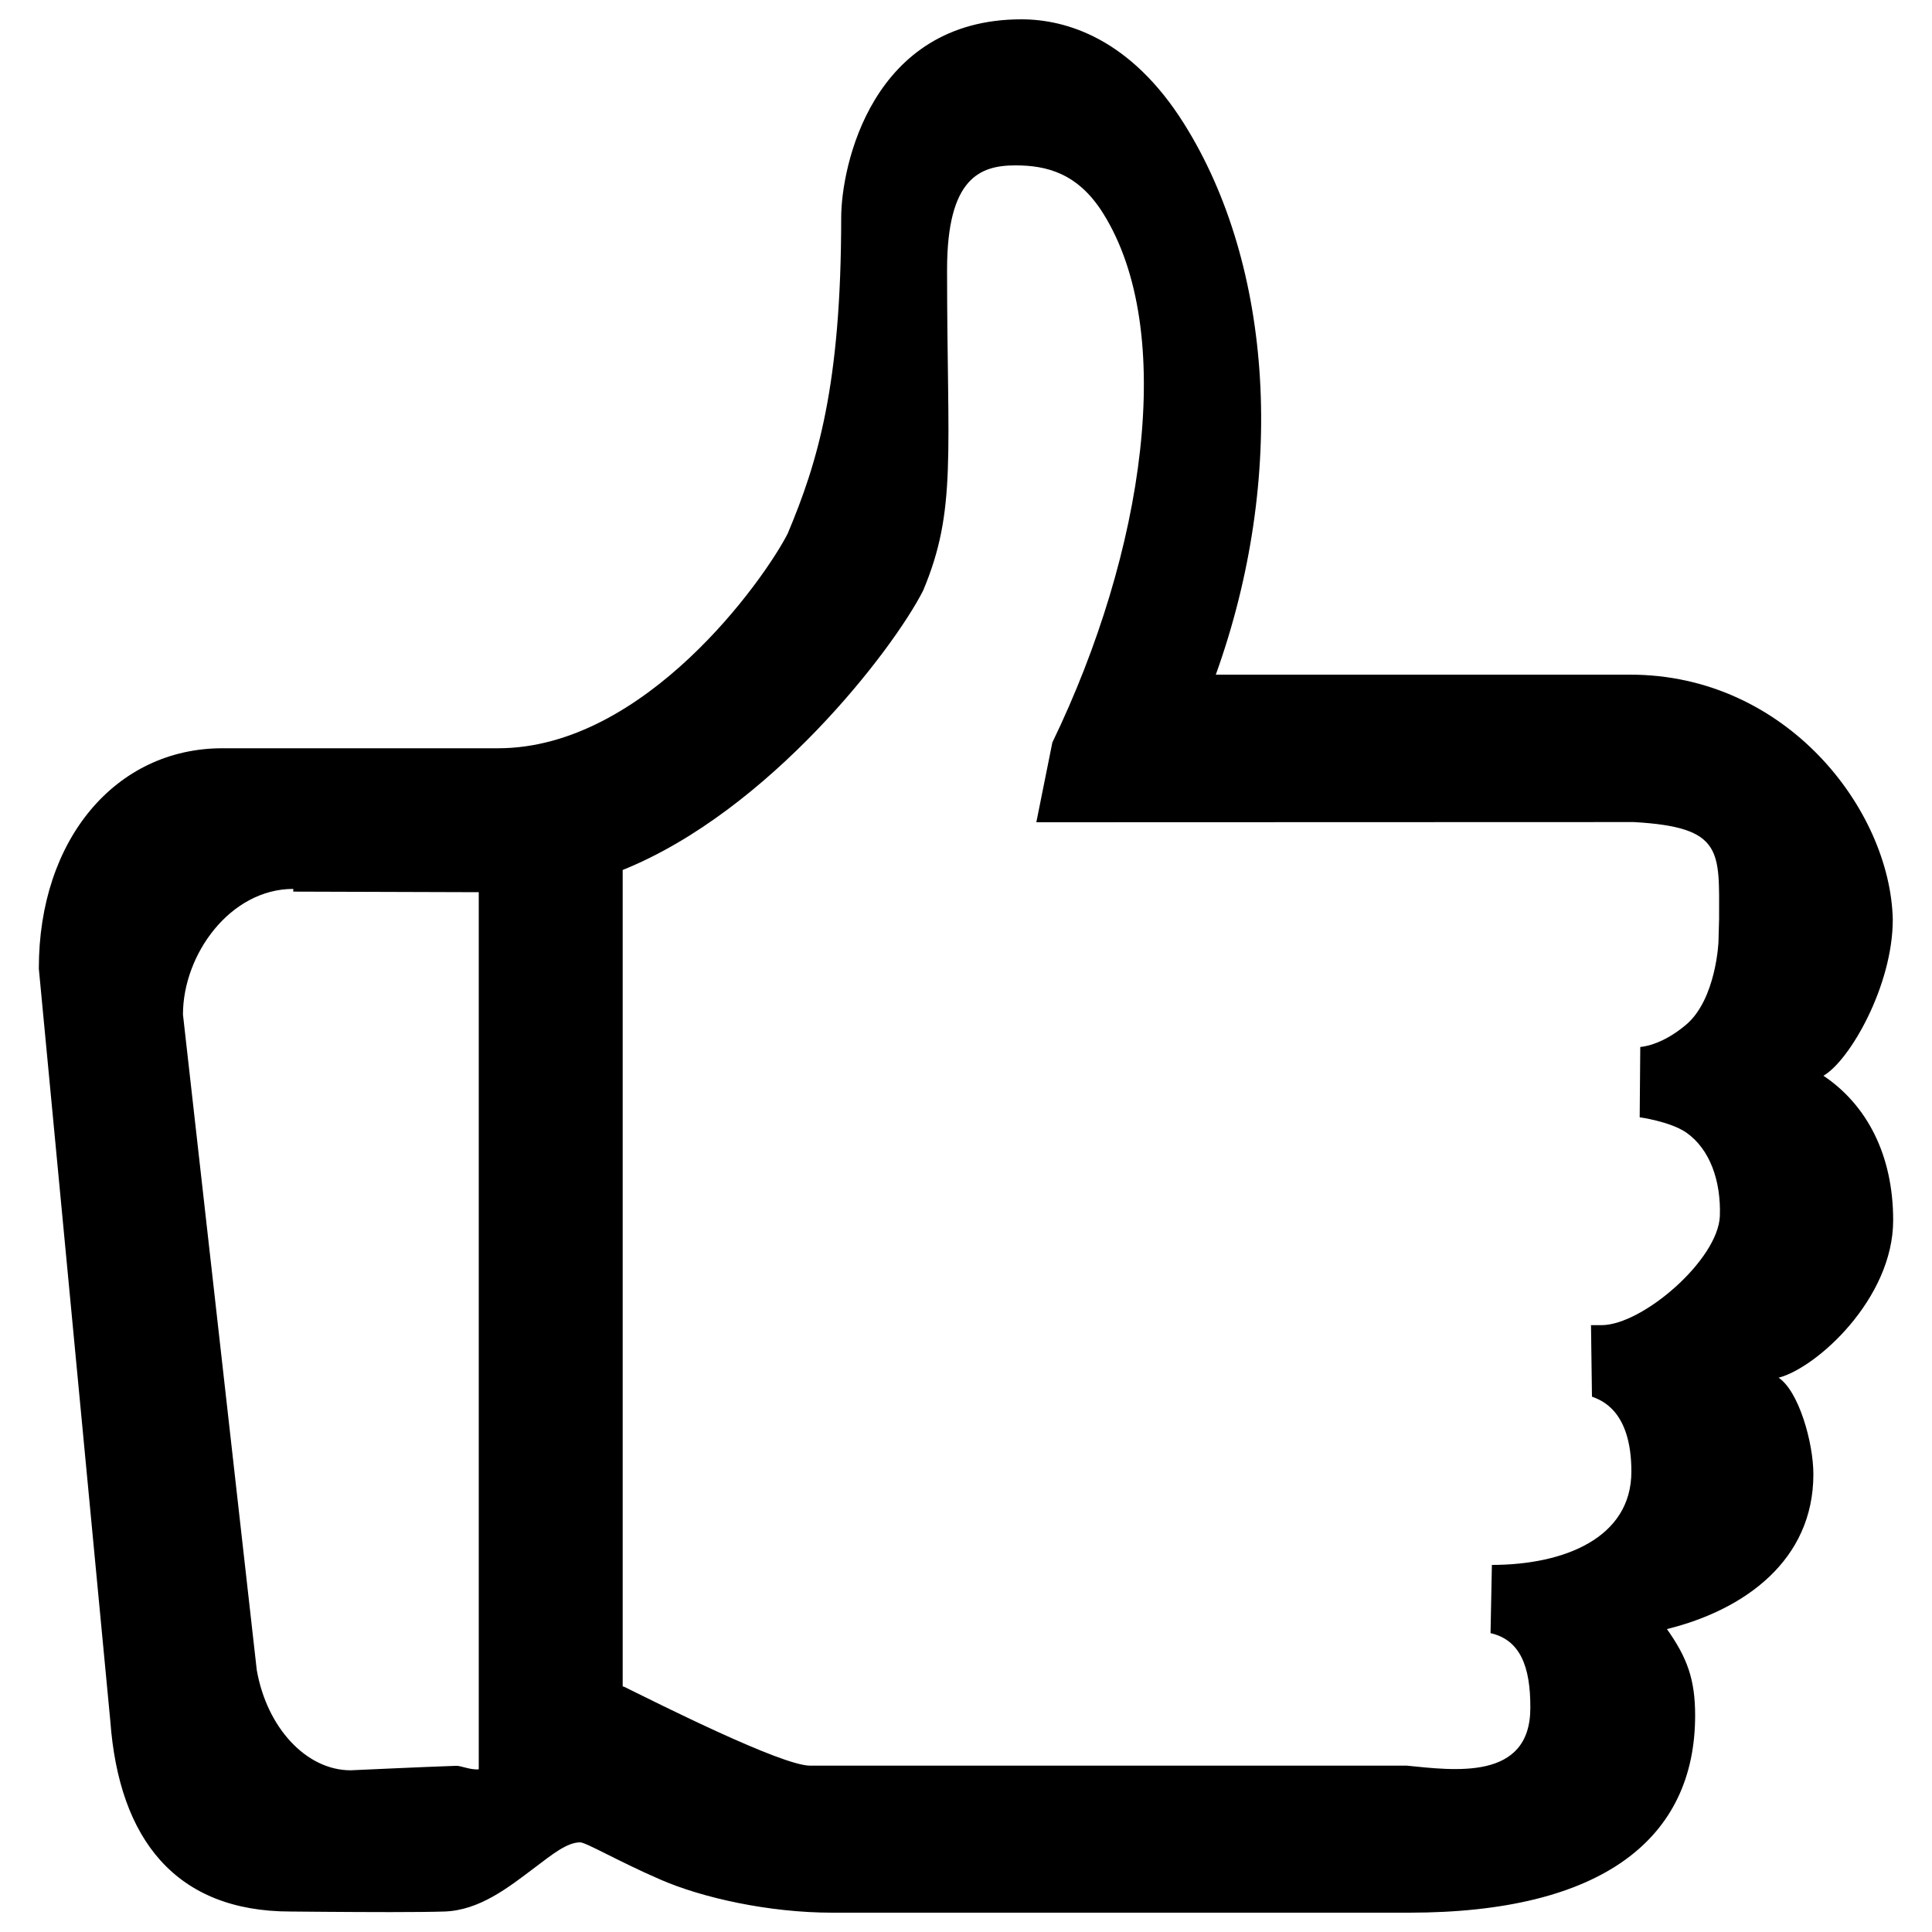 <?xml version="1.0" encoding="utf-8"?>
<!-- Svg Vector Icons : http://www.onlinewebfonts.com/icon -->
<!DOCTYPE svg PUBLIC "-//W3C//DTD SVG 1.1//EN" "http://www.w3.org/Graphics/SVG/1.1/DTD/svg11.dtd">
<svg version="1.1" xmlns="http://www.w3.org/2000/svg" xmlns:xlink="http://www.w3.org/1999/xlink" x="0px" y="0px" viewBox="0 0 1000 1000" enable-background="new 0 0 1000 1000" xml:space="preserve">
<g><path d="M979.9,631.6c0-33.9-13.7-59.8-36.1-74.8c13.6-7.8,35.9-46.6,35.9-80.9c-1.3-56.6-54.9-126.7-135.9-126.7l-214.5,0C666,247.1,659,137.6,612.9,64.1C585.2,19.9,551.8,10,528.7,10c-77.8,0-93.3,76.6-93.3,102.6c0,87.1-12.3,126.9-27.7,163.6c-12.1,23.7-73.8,111.1-149.9,111.1H115.1c-55.1,0-95.1,47.1-95,114.1l37,389.4c4.5,61.4,34,98.6,93.3,98.6c0,0,29.5,0.3,51.6,0.3c11.3,0,21.8-0.1,28-0.3c18.3-0.6,33.3-12.6,46.6-22.6c9.4-7.1,16.9-13.2,23.7-13.2c3,0,20.3,10.1,41.6,19.3c21.6,9.4,56,17.1,88.9,17.1h298.5c100,0,148.1-38.3,148.1-102.1c0-18.8-4.2-30-14.6-44.7c40.2-9.9,75.8-35.6,75.8-80.1c0-16.5-7.6-43.1-18-50C940.3,708,979.9,672.2,979.9,631.6z M181.5,916.3c-23,0-43.4-22.1-48.6-51.9L94.7,525.1c0-31,24.4-65,57.1-65v1.4l96,0.3v454c-4.7,0.4-9.4-2.1-12.1-1.8C217.8,914.6,181.9,916.3,181.5,916.3z M828.9,685.9c0,0-5.4,0-5.4,0l0.5,37c4.3,1.7,20.4,6.7,20.4,38.8c0,34.4-34.9,48.3-72.3,48.3h0.1l-0.7,35.3c15.2,3.5,20.7,17,20.6,38.7c0,37.9-39.6,32.3-63.9,29.9H419.3c-14.8,0-78.9-32.3-96.2-40.8c-0.3-0.2-0.5-0.1-0.8-0.2V450.3c75.9-30.6,139.9-113.9,155.5-144.6c17.6-41.8,12.4-70.2,12.4-166.1c0-47.6,17.1-54,35.4-54c16.1,0,32.3,4,45.3,24.7c38.4,61.1,21.5,175.3-26.2,274l-8.3,41.3l309.2-0.1c46.6,2.6,44.2,15,44.2,50.2l-0.3,11c0.1,0.5-1.2,30.5-16.8,43.7c-13.1,11.1-23.7,11.5-23.7,11.5l-0.3,36.4c0,0,15.8,2.2,24.1,7.9c12.4,8.7,18,25.2,17.4,43.2C889.3,652.1,850.1,685.9,828.9,685.9z"/></g>
</svg>